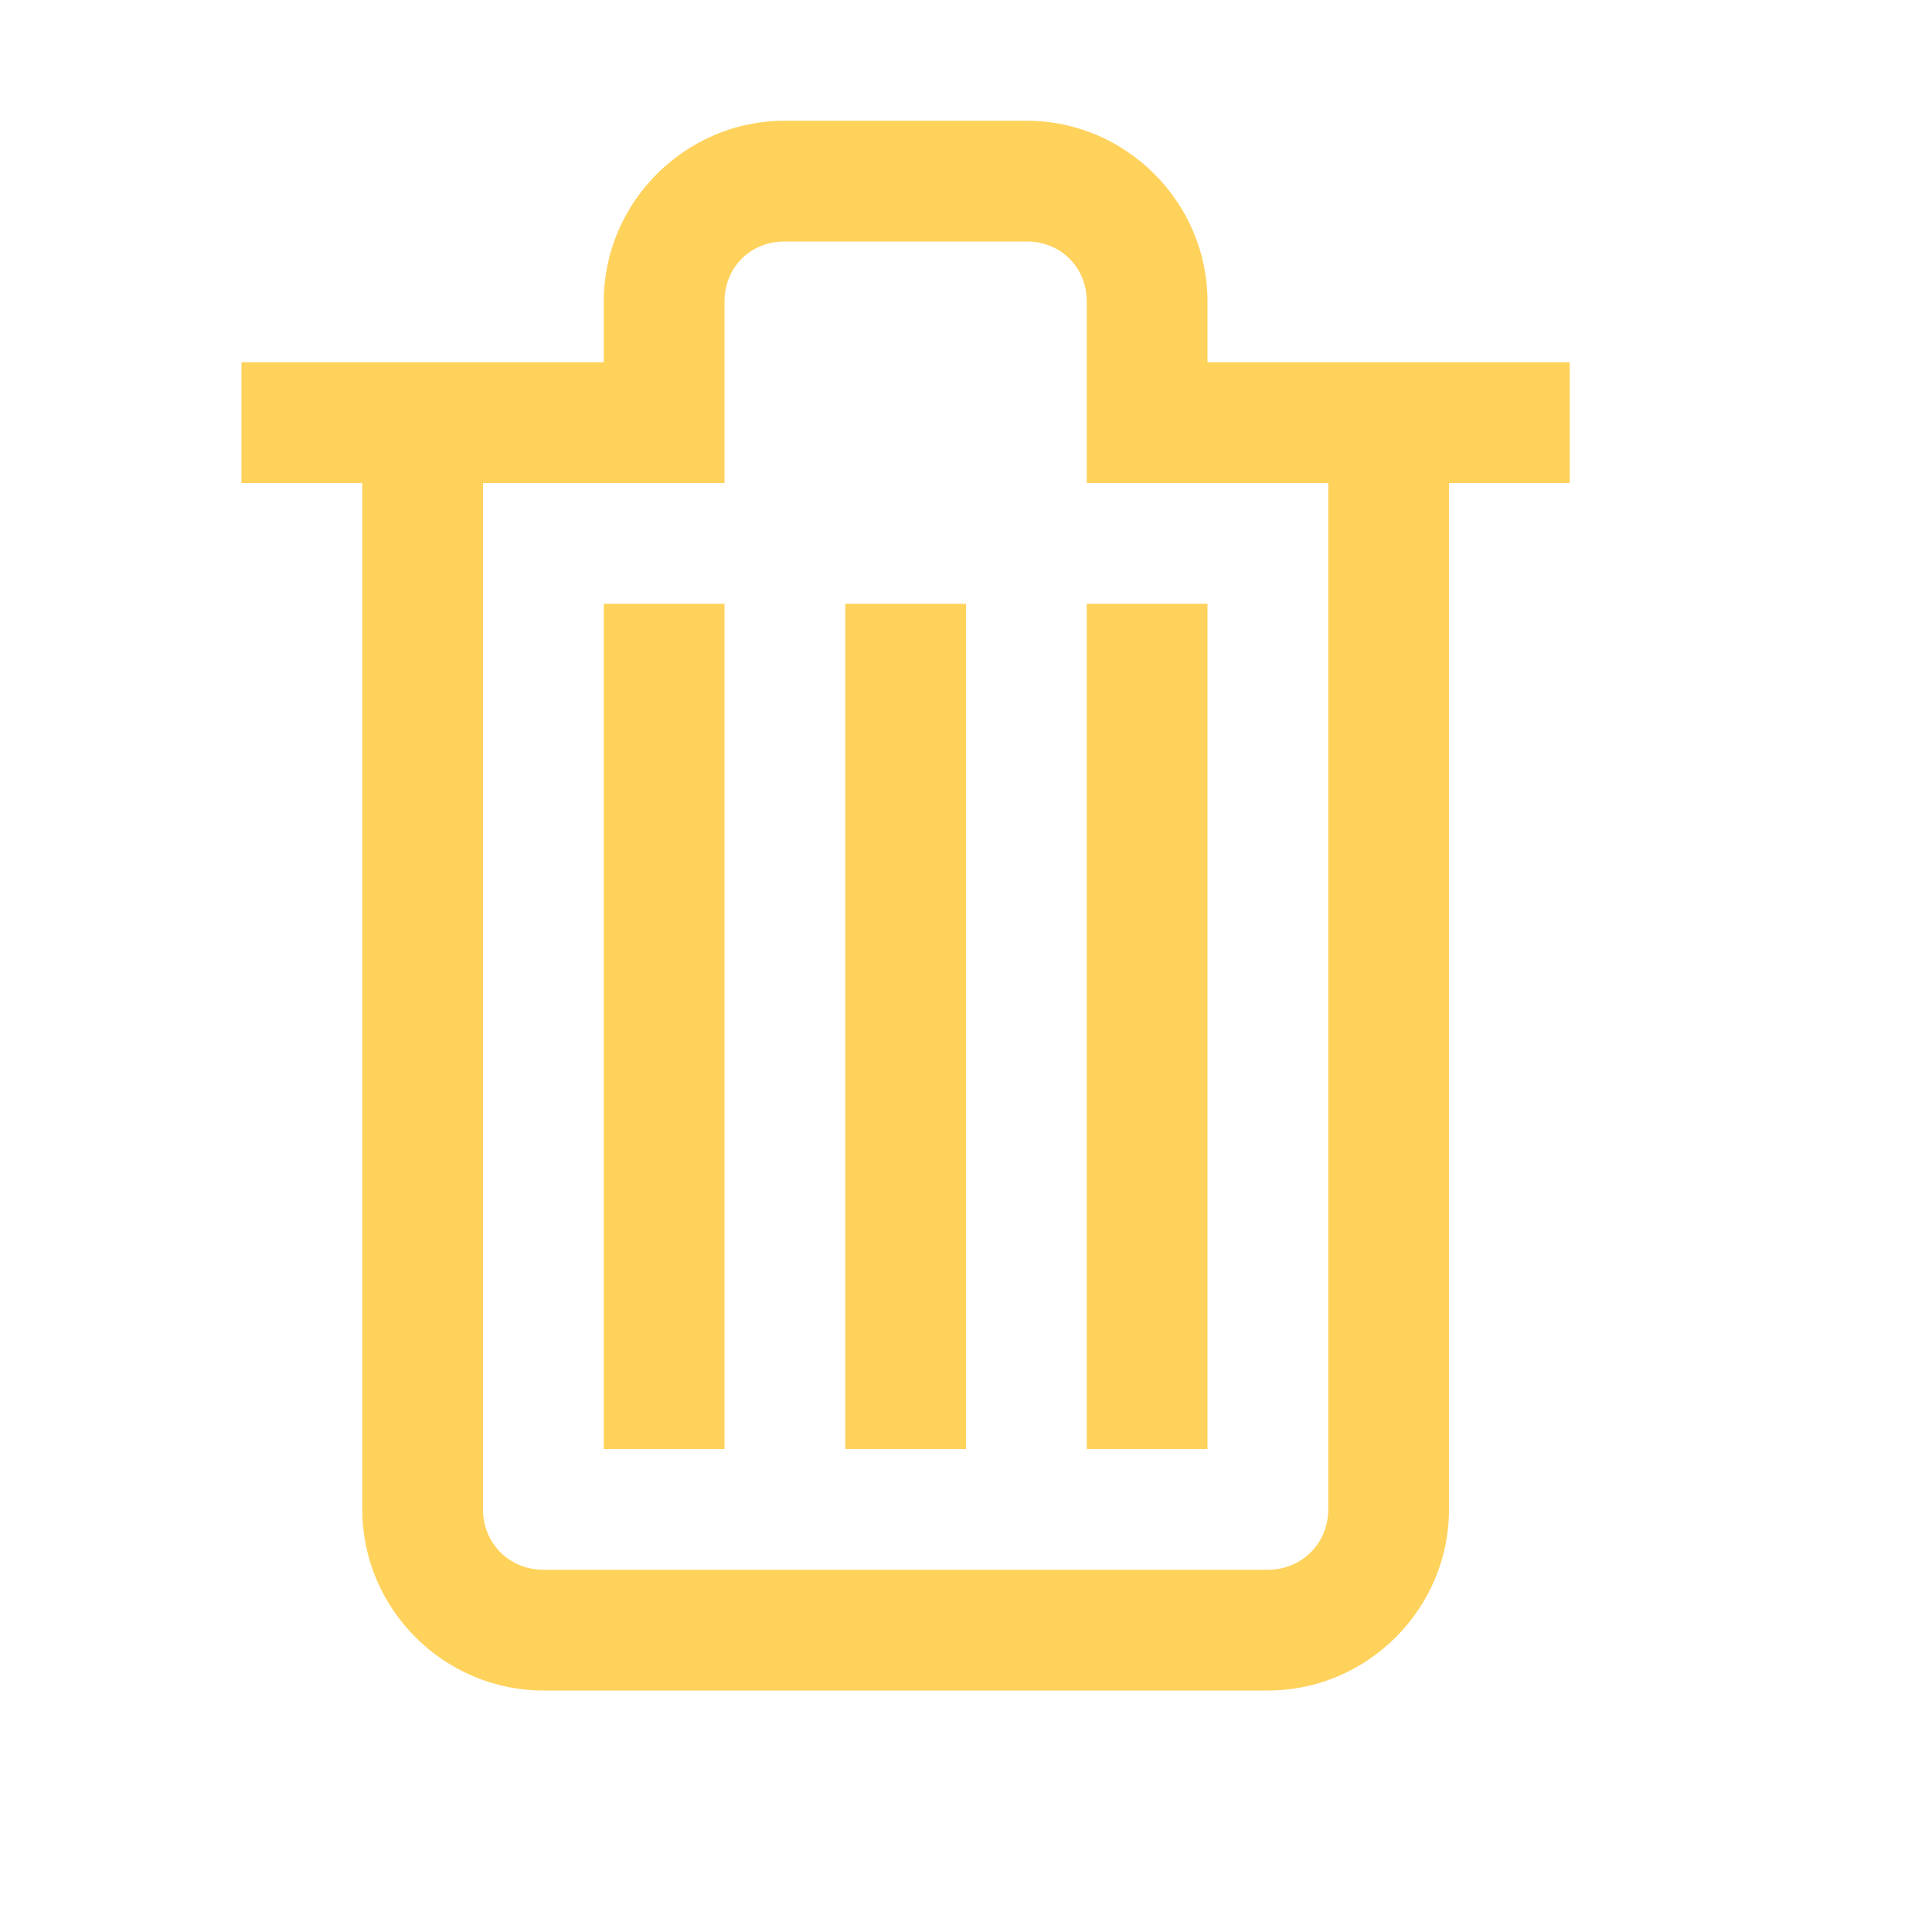 <?xml version="1.0"?>
<svg xmlns="http://www.w3.org/2000/svg" xmlns:xlink="http://www.w3.org/1999/xlink" version="1.1" viewBox="0 0 224 224" width="16px" height="16px"><g fill="none" fill-rule="nonzero" stroke="none" stroke-width="1" stroke-linecap="butt" stroke-linejoin="miter" stroke-miterlimit="10" stroke-dasharray="" stroke-dashoffset="0" font-family="none" font-weight="none" font-size="none" text-anchor="none" style="mix-blend-mode: normal"><path d="M0,224v-224h224v224z" fill="none"/><g fill="#ffd25c"><g id="surface1"><path d="M90.945,14c-11.484,0 -20.945,9.461 -20.945,20.945v7.055h-42v14h14v119c0,11.539 9.461,21 21,21h84c11.539,0 21,-9.461 21,-21v-119h14v-14h-42v-7.055c0,-11.484 -9.461,-20.945 -20.945,-20.945zM90.945,28h28.109c3.938,0 6.945,3.008 6.945,6.945v21.055h28v119c0,3.938 -3.062,7 -7,7h-84c-3.938,0 -7,-3.062 -7,-7v-119h28v-21.055c0,-3.938 3.008,-6.945 6.945,-6.945zM70,70v98h14v-98zM98,70v98h14v-98zM126,70v98h14v-98z"/></g></g></g></svg>
